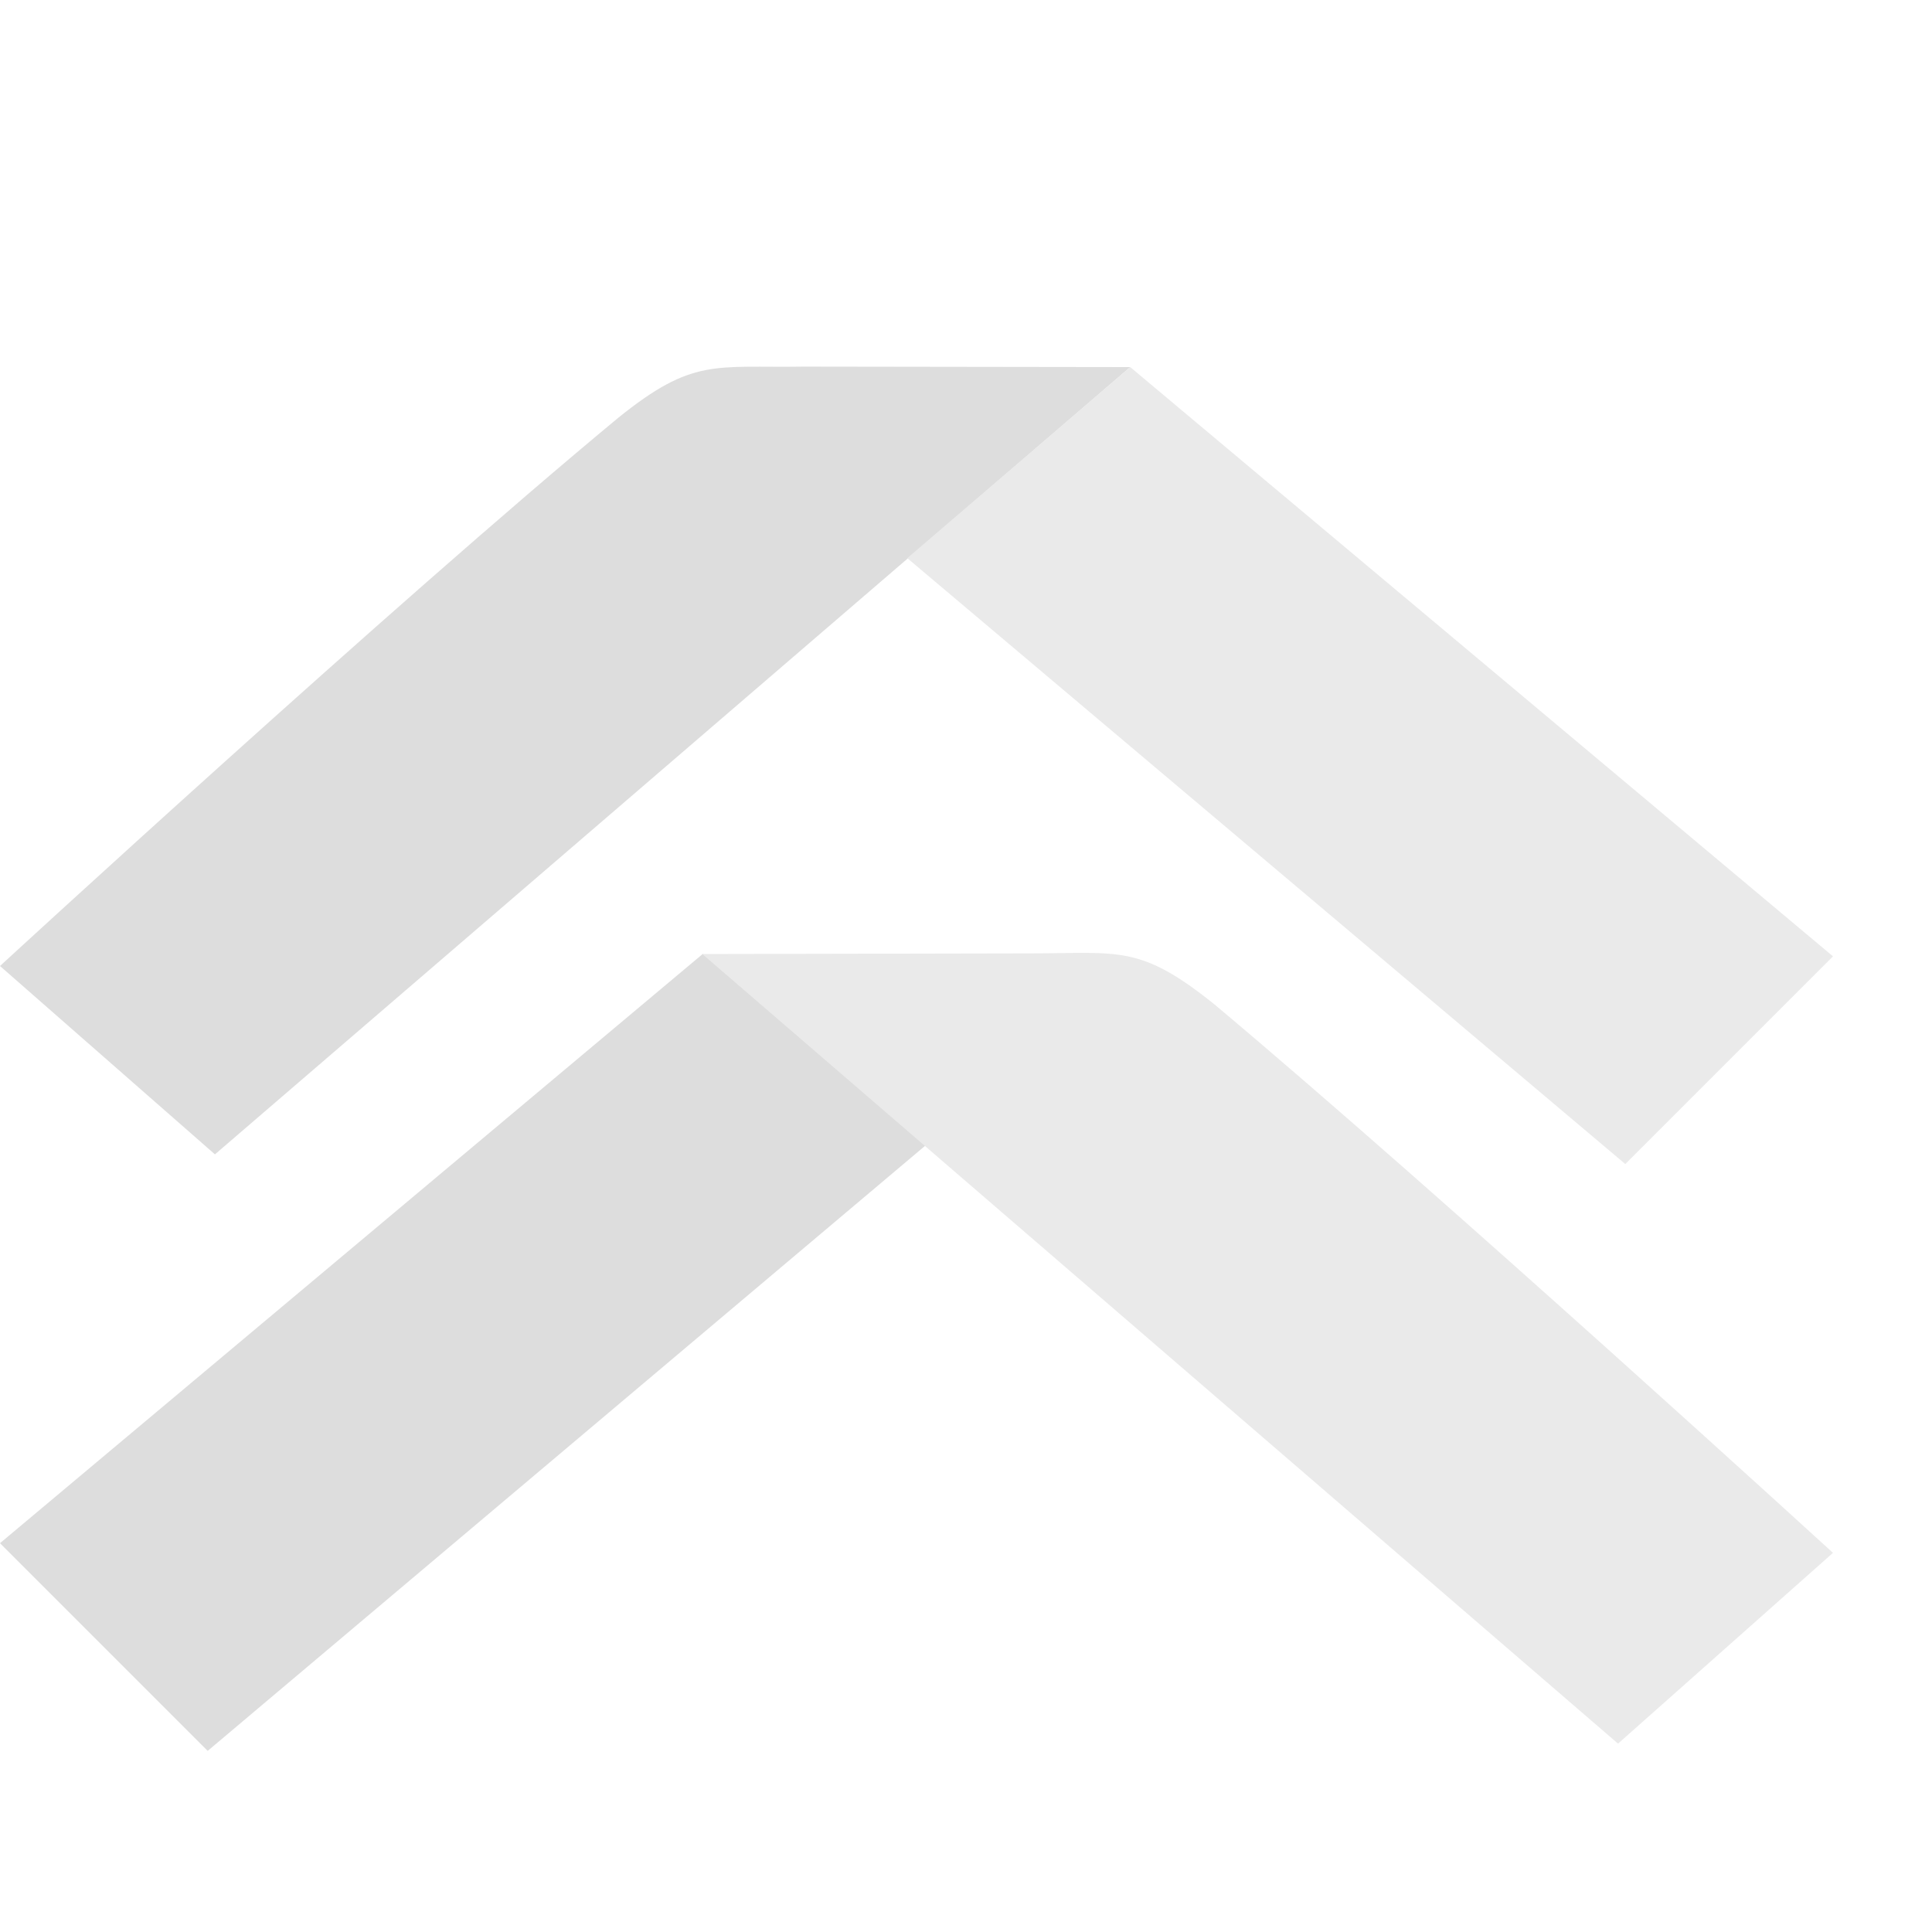 <svg width="100%"
     height="100%"
     viewBox="0 0 180 180"
     version="1.1"
     xmlns="http://www.w3.org/2000/svg"
     xmlns:xlink="http://www.w3.org/1999/xlink"
     xml:space="preserve"
     xmlns:serif="http://www.serif.com/"
     style="fill-rule:evenodd;clip-rule:evenodd;stroke-linejoin:round;stroke-miterlimit:1.414;">
  <g>
    <path class="success-animation__chev-3"
          d="M65.475,88.875L0,143.775L19.35,163.125L86.234,106.715L65.475,88.875Z"
          style="fill:url(#_sucLinear2);fill-rule:nonzero;" />

    <path class="success-animation__chev-4"
          d="M96.14,88.823C104.24,88.823 106.2,87.975 113.175,93.6C134.1,111.15 170.775,144.675 170.775,144.675L150.75,162.45L65.435,88.884C65.435,88.884 94.34,88.823 96.14,88.823Z"
          style="fill:url(#_sucLinear3);fill-rule:nonzero;" />
  </g>

  <g>
      <path class="success-animation__chev-1"
            d="M74.921,34.157C66.566,34.29 64.575,33.3 57.6,38.925C36.675,56.25 0,90 0,90L20.025,107.55L105.3,34.2L74.921,34.157Z"
            style="fill:url(#_sucLinear4);" />
      <path class="success-animation__chev-2"
            d="M105.3,34.2L170.775,89.1L151.425,108.45L84.53,52.002L105.3,34.2Z"
            style="fill:url(#_sucLinear1);fill-rule:nonzero;" />
  </g>

  <defs>
    <linearGradient id="_sucLinear1"
                    x2="1"
                    gradientUnits="userSpaceOnUse"
                    gradientTransform="scale(46.271) rotate(42.839 .51 .838)">
      <stop offset="0"
            stop-color="#eaeaea">
        <animate attributeName="stop-color"
                 values="#eaeaea; #dddddd; #eaeaea;"
                 dur=".6s"
                 repeatCount="indefinite" />
      </stop>

    </linearGradient>

    <linearGradient id="_sucLinear2"
                    x2="1"
                    gradientUnits="userSpaceOnUse"
                    gradientTransform="scale(66.035) rotate(-60.321 .801 .23)">

      <stop offset="0"
            stop-color="#dddddd">
        <animate attributeName="stop-color"
                 values="#dddddd; #eaeaea; #dddddd;"
                 dur=".6s"
                 repeatCount="indefinite" />
      </stop>

    </linearGradient>

    <linearGradient id="_sucLinear3"
                    x2="1"
                    gradientUnits="userSpaceOnUse"
                    gradientTransform="scale(-47.395) rotate(45 .633 -2.32)">

      <stop offset="0"
            stop-color="#eaeaea">
        <animate attributeName="stop-color"
                 values="#eaeaea; #dddddd; #eaeaea;"
                 dur="1s"
                 repeatCount="indefinite" />
      </stop>

    </linearGradient>

    <linearGradient id="_sucLinear4"
                    x2="1"
                    gradientUnits="userSpaceOnUse"
                    gradientTransform="scale(-50.003) rotate(-38.991 -.419 1.018)">

      <stop offset="0"
            stop-color="#dddddd">
        <animate attributeName="stop-color"
                 values="#dddddd; #eaeaea; #dddddd;"
                 dur="1s"
                 repeatCount="indefinite" />
      </stop>

    </linearGradient>
  </defs>
</svg>